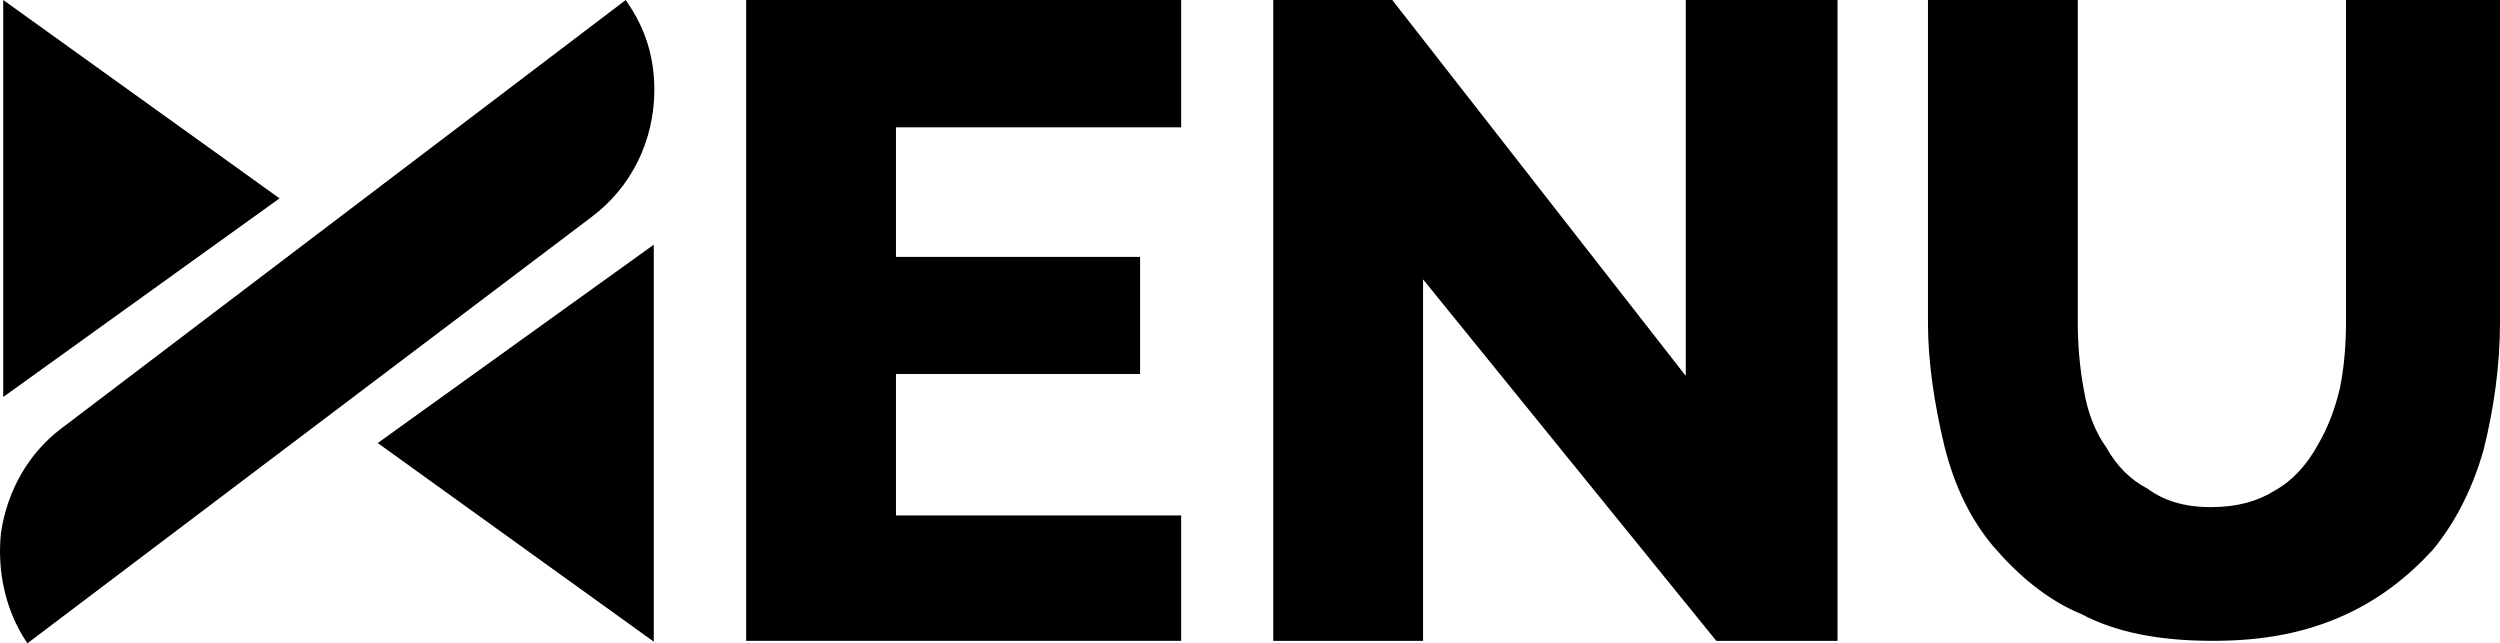 <?xml version="1.0" encoding="UTF-8" standalone="no"?>
<!-- Generator: Adobe Illustrator 23.0.3, SVG Export Plug-In . SVG Version: 6.00 Build 0)  -->

<svg
	version="1.1"
	id="Layer_1"
	x="0px"
	y="0px"
	viewBox="0 0 901.162 231.9"
	xml:space="preserve"
	width="901.162"
	height="231.9"
	xmlns="http://www.w3.org/2000/svg"
	xmlns:svg="http://www.w3.org/2000/svg">
  <style type="text/css" id="style1598">
	  .st0{fill-rule:evenodd;clip-rule:evenodd;}
  </style>
	<g fill="#000" id="g1618" transform="translate(-61.338,-351.7)">
    <g id="g1602">
      <polygon
				class="st0"
				points="487.1,537.5 487.1,582.7 330.3,582.7 330.3,351.7 487.1,351.7 487.1,397.6 384.3,397.6 384.3,444.3 472.3,444.3 472.3,486.5 384.3,486.5 384.3,537.5 "
				id="polygon1600"/>
    </g>
		<g id="g1606">
    <polygon
			class="st0"
			points="669,487.2 669,351.7 723.7,351.7 723.7,582.7 680,582.7 574.3,452.4 574.3,582.7 520.3,582.7 520.3,351.7 563.2,351.7 "
			id="polygon1604"/>
  </g>
		<g id="g1610">
    <path
			class="st0"
			d="m 962.5,351.7 v 116.2 c 0,15.5 -2.2,31.1 -5.9,45.9 -4.4,15.5 -11.1,27.4 -18.5,36.3 -8.9,9.6 -19.2,17.8 -32.5,23.7 -13.3,5.9 -28.1,8.9 -46.6,8.9 -19.2,0 -34.8,-3 -47.3,-9.6 -12.6,-5.2 -22.9,-14.1 -31.8,-24.4 -8.1,-9.6 -14,-21.5 -17.7,-36.3 -3.7,-15.5 -5.9,-30.4 -5.9,-44.4 V 351.7 h 54 v 116.2 c 0,8.1 0.7,16.3 2.2,24.4 1.5,8.9 4.4,15.5 8.1,20.7 3.7,6.7 8.9,11.8 14.8,14.8 5.9,4.4 13.3,6.7 22.9,6.7 9.6,0 17,-2.2 22.9,-5.9 6.7,-3.7 11.8,-9.6 15.5,-16.3 4.4,-7.4 6.7,-14.8 8.1,-20.7 1.5,-7.4 2.2,-15.5 2.2,-24.4 V 351.7 Z"
			id="path1608"/>
  </g>
		<path
			d="m 287.4,352.5 -0.5,-0.8 -203.4,154.4 c -11.7,8.8 -19.5,22.2 -21.8,37.6 -1.5,13.9 1.7,28.1 9,39.1 l 0.5,0.8 203.4,-153.7 c 14.3,-10.7 22.6,-27.5 22.6,-45.8 0,-11.8 -3.2,-22.1 -9.8,-31.6 z"
			id="path1612"/>
		<polygon
			points="197.5,511.4 297,583 297,439.9 "
			id="polygon1614"/>
		<polygon
			points="62.5,351.7 62.5,494.8 162.1,423.2 "
			id="polygon1616"/>
  </g>
	<rect
		style="opacity:0"
		id="rect1650"
		width="16.23"
		height="93.028"
		x="1.162"
		y="1.2207031e-05"
		rx="238.43"/>
</svg>

